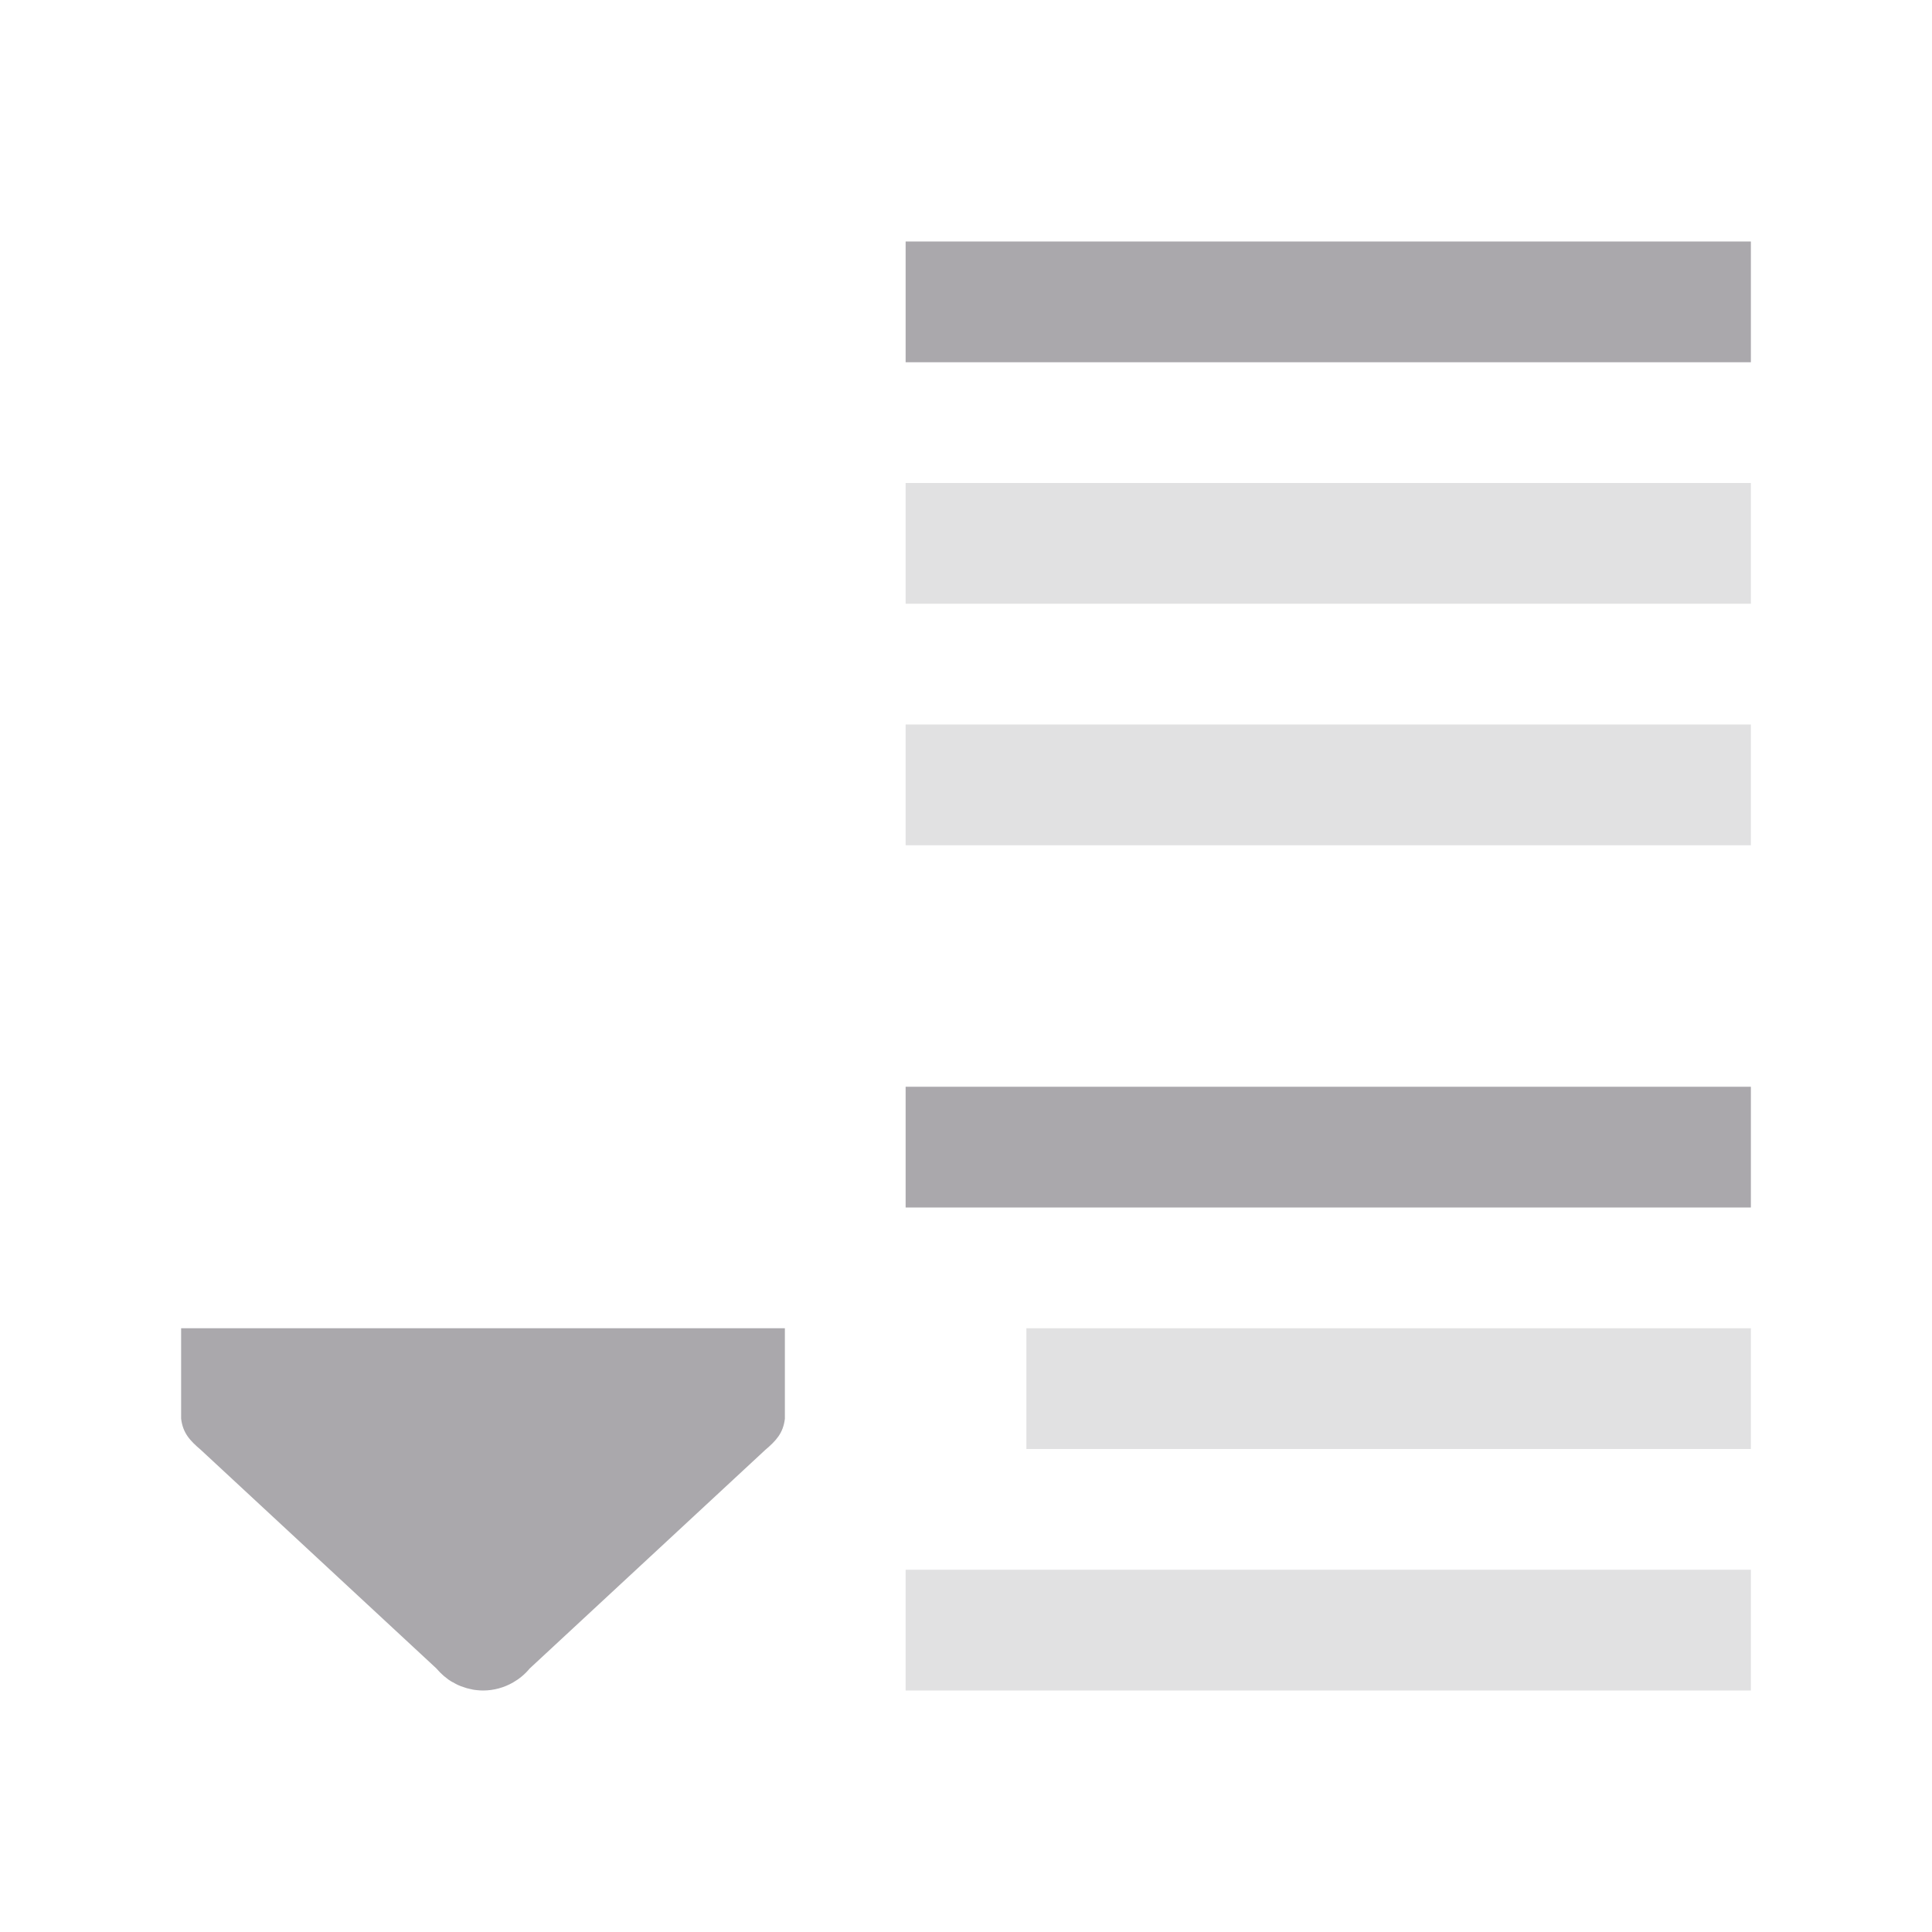 <svg height="32" viewBox="0 0 32 32" width="32" xmlns="http://www.w3.org/2000/svg"><g fill="#aaa8ac"><path d="m15 4v2h14v-2zm0 14v2h14v-2z"/><path d="m15 8v2h14v-2zm0 4v2h14v-2zm2 10v2h12v-2zm-2 4v2h14v-2z" opacity=".35"/><path d="m3 22h10v1.5c-.029.239-.145.362-.328.518l-3.896 3.615-.002.002-.002.002c-.077.093-.169.169-.271.228-.15.087-.322.135-.5.135-.034-0-.068-.002-.102-.006-.025-.003-.05-.005-.074-.01-.001-.001-.003-.001-.004-.002-.024-.004-.047-.01-.07-.016-.004-.001-.008-.001-.012-.002-.016-.005-.033-.01-.049-.016-.02-.006-.041-.014-.061-.021-.014-.005-.029-.011-.043-.018-.004-.002-.008-.004-.012-.006-.023-.011-.046-.024-.068-.037-.003-.002-.007-.002-.01-.004-.023-.013-.045-.026-.066-.041-.003-.002-.005-.004-.008-.006-.021-.015-.042-.032-.062-.049-.003-.002-.005-.004-.008-.006-.021-.018-.041-.037-.061-.057l-.004-.004c-.02-.021-.04-.042-.059-.064-.001-.001-.001-.001-.002-.002-.001-.001-.001-.001-.002-.002l-3.896-3.615c-.183-.156-.299-.279-.328-.518z"/></g></svg>